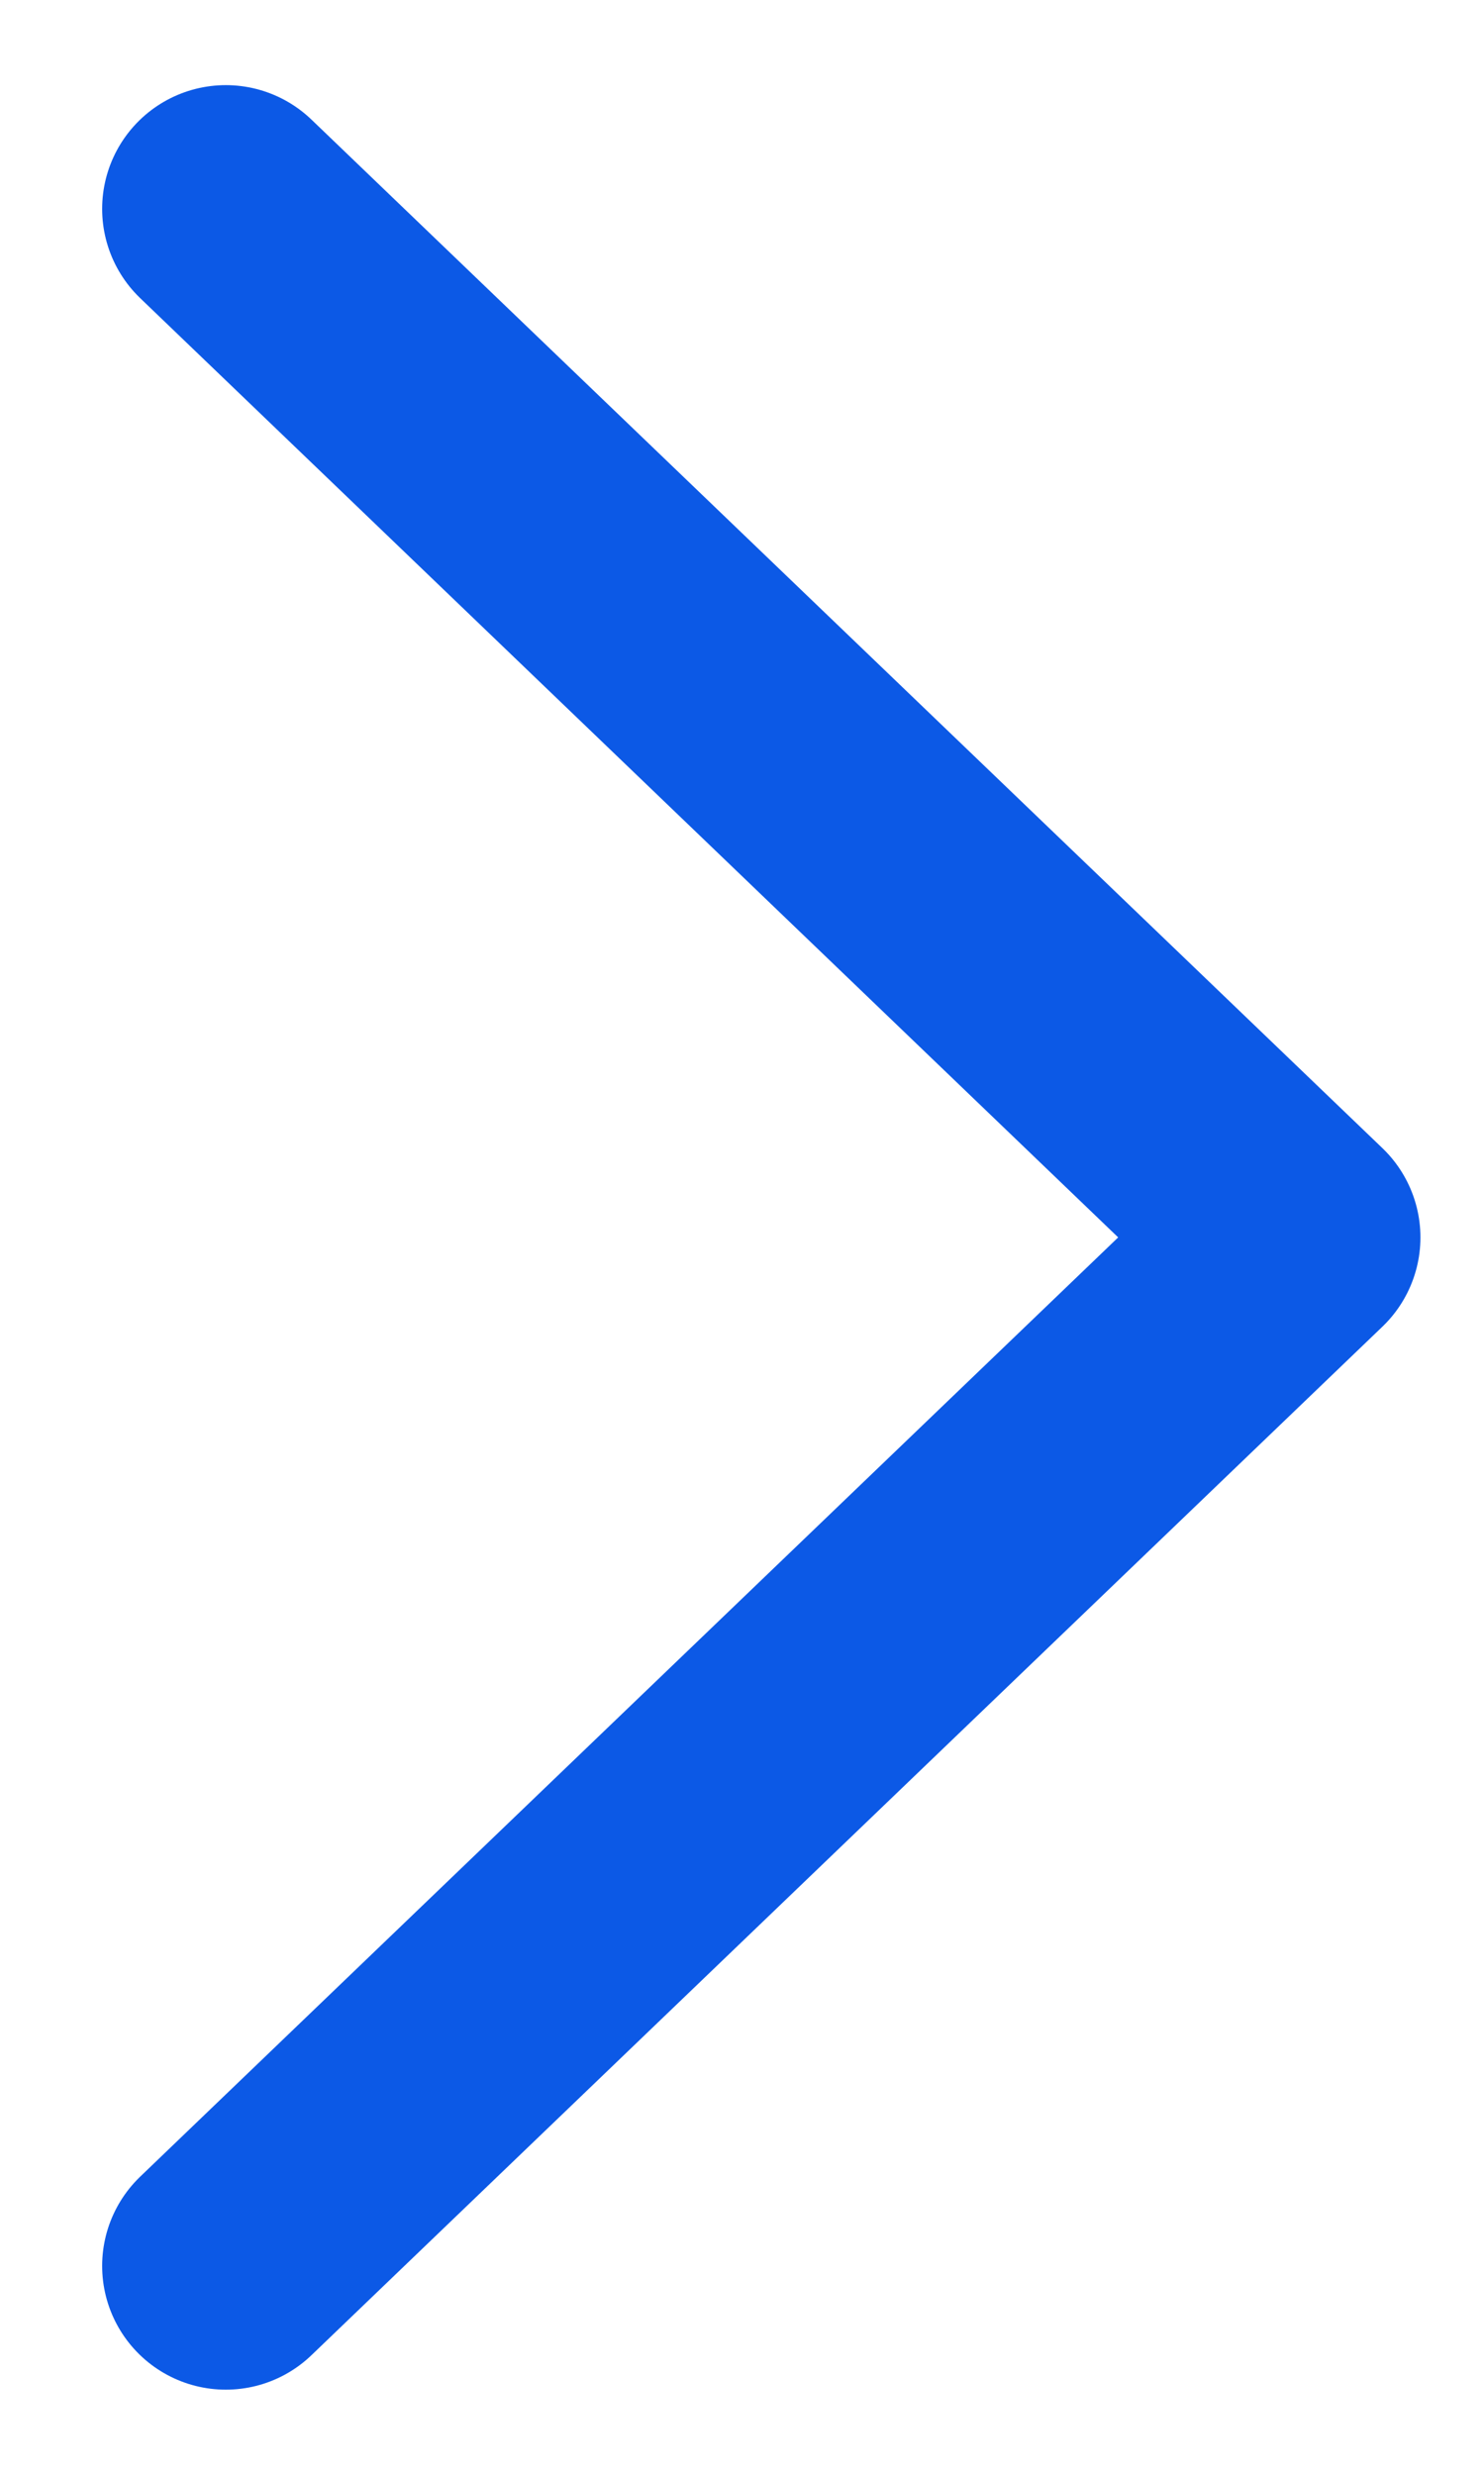 <svg xmlns="http://www.w3.org/2000/svg" width="6" height="10" viewBox="0 0 6 10">
    <path fill="none" fill-rule="evenodd" stroke="#0c59e6" stroke-linecap="round" stroke-linejoin="round" d="M.913.844L5.243 5 .913 9.156"/>
</svg>
